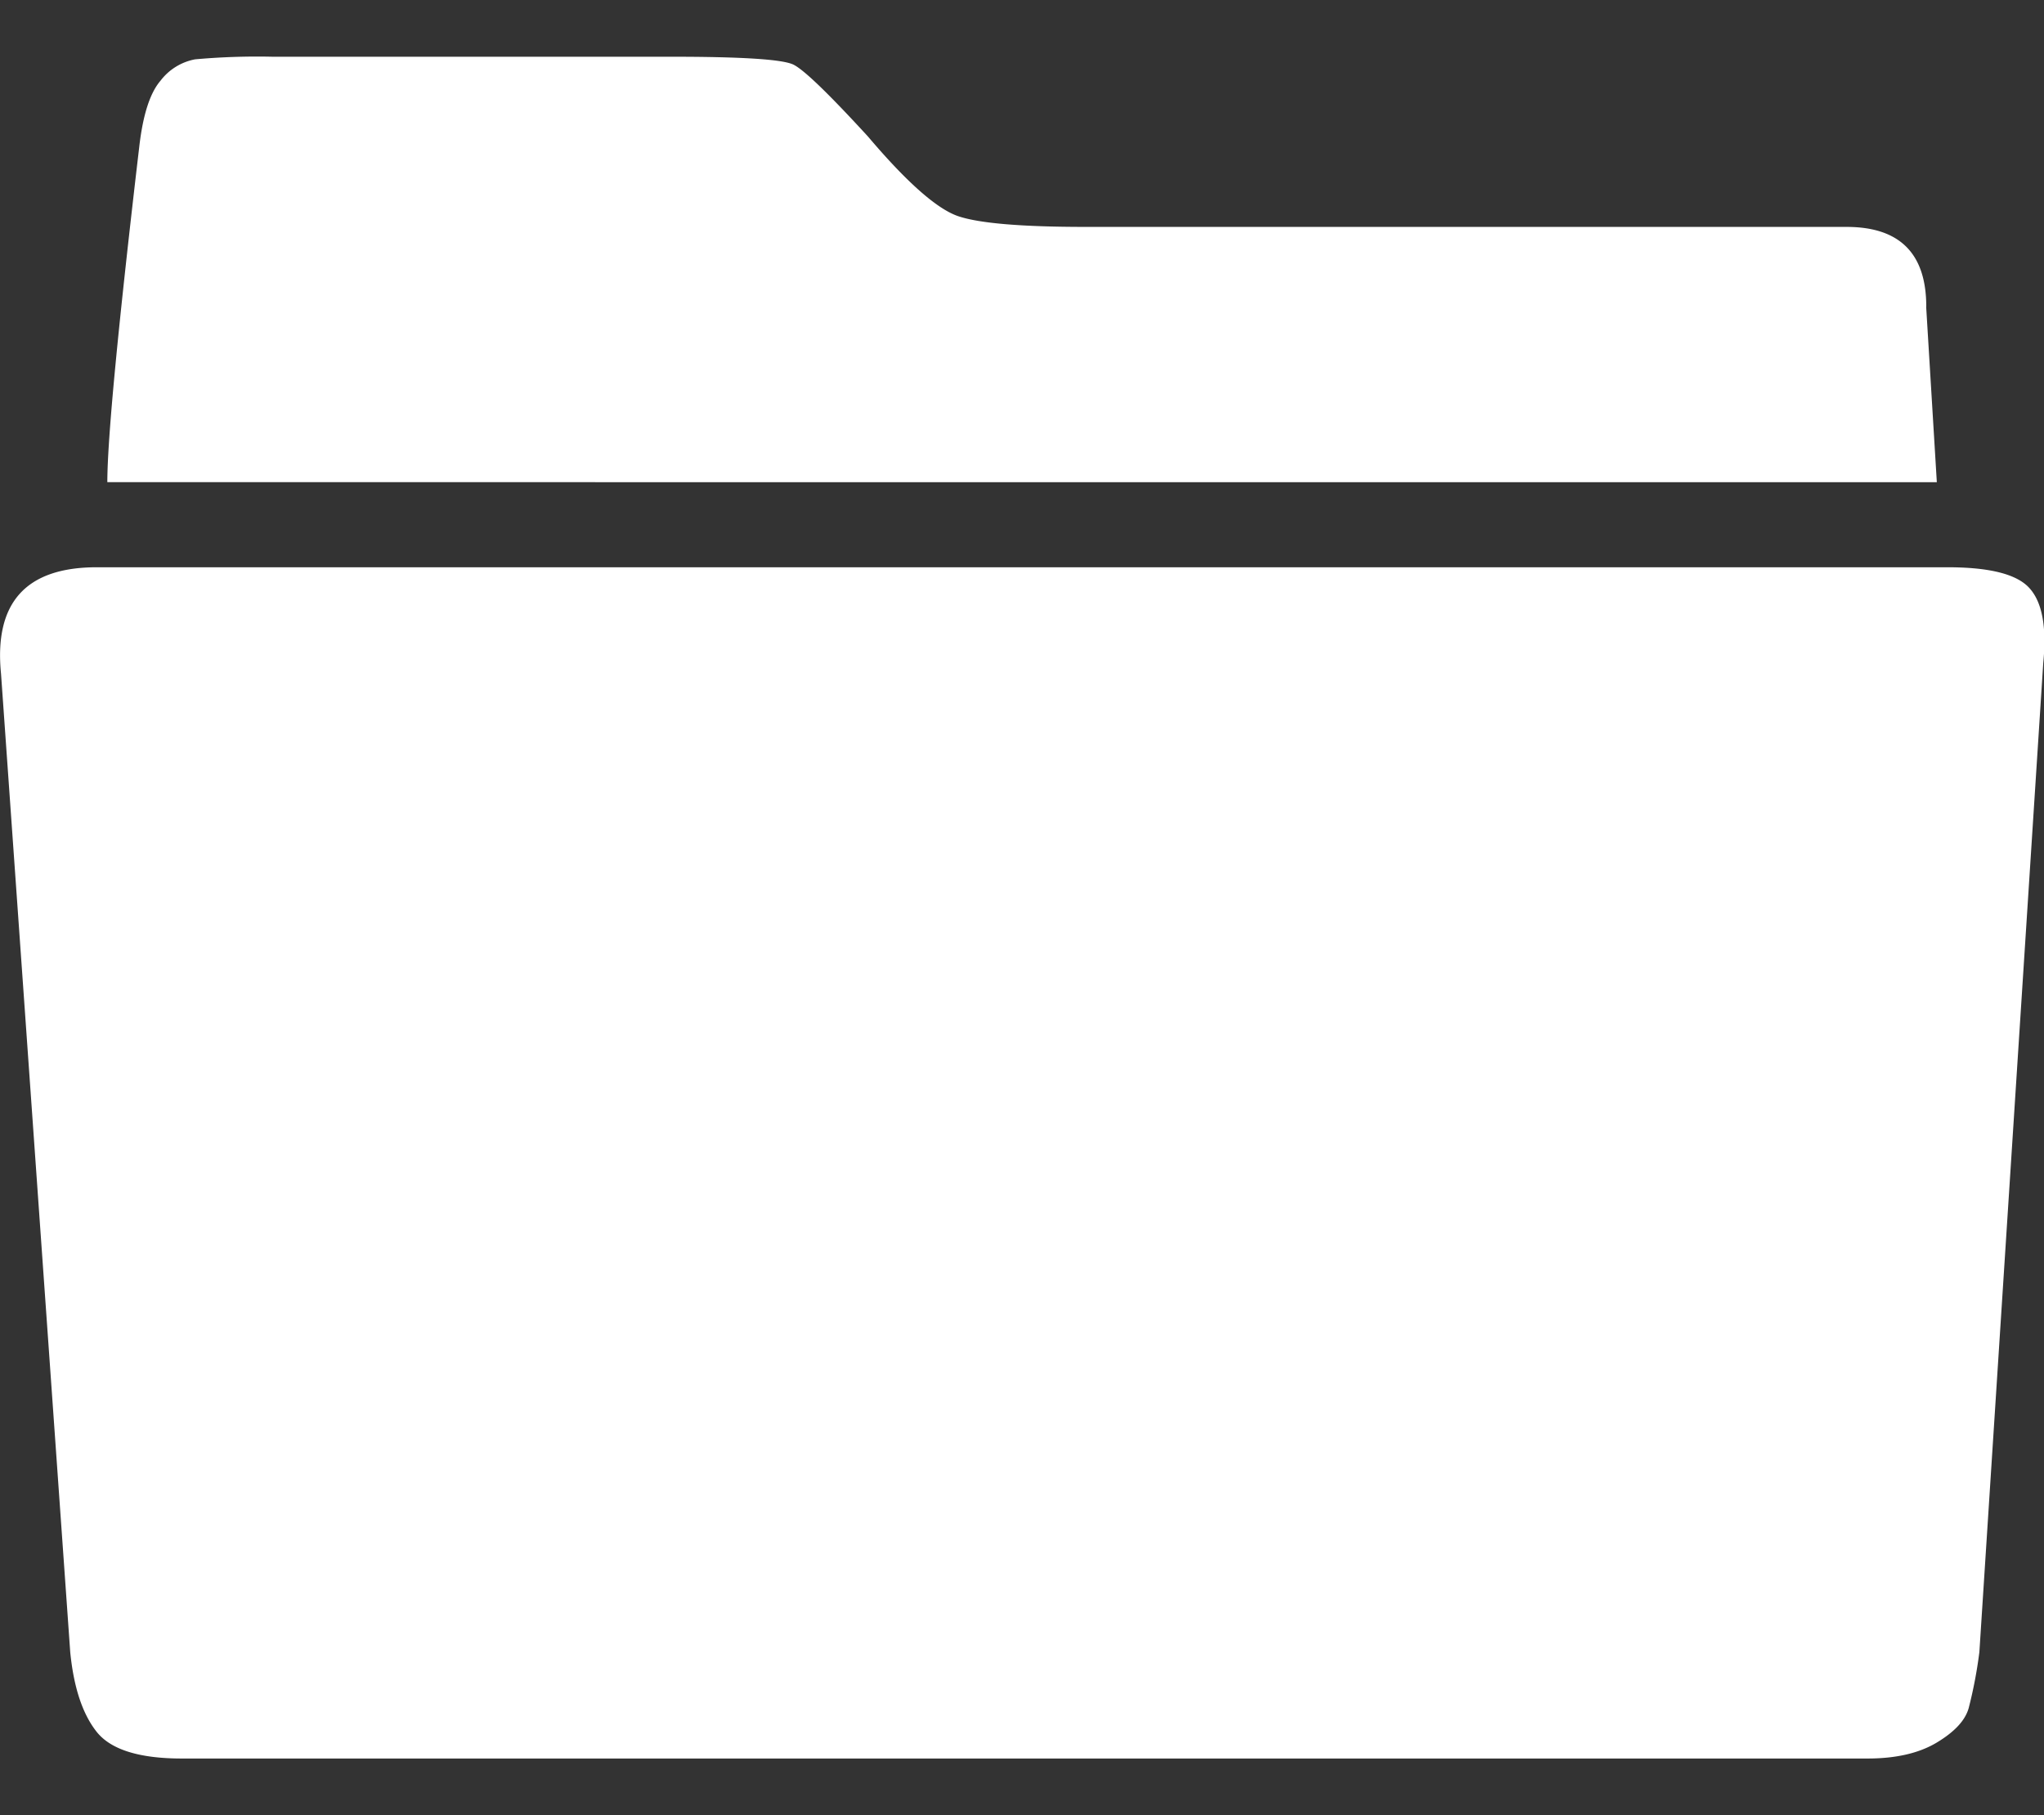 <?xml version="1.0" standalone="no"?><!DOCTYPE svg PUBLIC "-//W3C//DTD SVG 1.1//EN" "http://www.w3.org/Graphics/SVG/1.1/DTD/svg11.dtd"><svg t="1529048319130" class="icon" style="" viewBox="0 0 1153 1024" version="1.1" xmlns="http://www.w3.org/2000/svg" p-id="11338" xmlns:xlink="http://www.w3.org/1999/xlink" width="225.195" height="200"><rect x="0" y="0" width="1153" height="1024" fill="#333333" stroke="none"/><defs><style type="text/css"></style></defs><path d="M1098.56 320c24 0 39.488 3.968 46.464 12.032 7.04 8 9.536 21.952 7.552 41.984l-36.032 557.952a255.168 255.168 0 0 1-6.016 31.552c-1.984 7.04-8 13.44-17.984 19.456-9.984 6.016-23.04 9.024-39.04 9.024H102.592c-24 0-40-4.992-48-14.976-8-10.048-12.992-25.024-14.976-45.056l-39.04-551.936C-3.392 339.904 14.656 320 54.592 320h1044.032z m-12.032-147.008l6.016 99.008H60.544c0-24 6.016-87.04 17.984-188.992 2.048-17.984 6.016-30.528 12.032-37.504a31.936 31.936 0 0 1 19.456-12.032A389.12 389.12 0 0 1 153.6 32h225.024c40 0 62.976 1.472 68.992 4.48 6.016 3.008 19.968 16.512 41.984 40.512 22.016 25.984 39.04 40.96 51.008 44.992 12.032 4.032 36.032 6.016 72 6.016h428.992c30.016 0 44.992 14.976 44.992 44.992z" fill="#ffffff" p-id="11339"></path></svg>